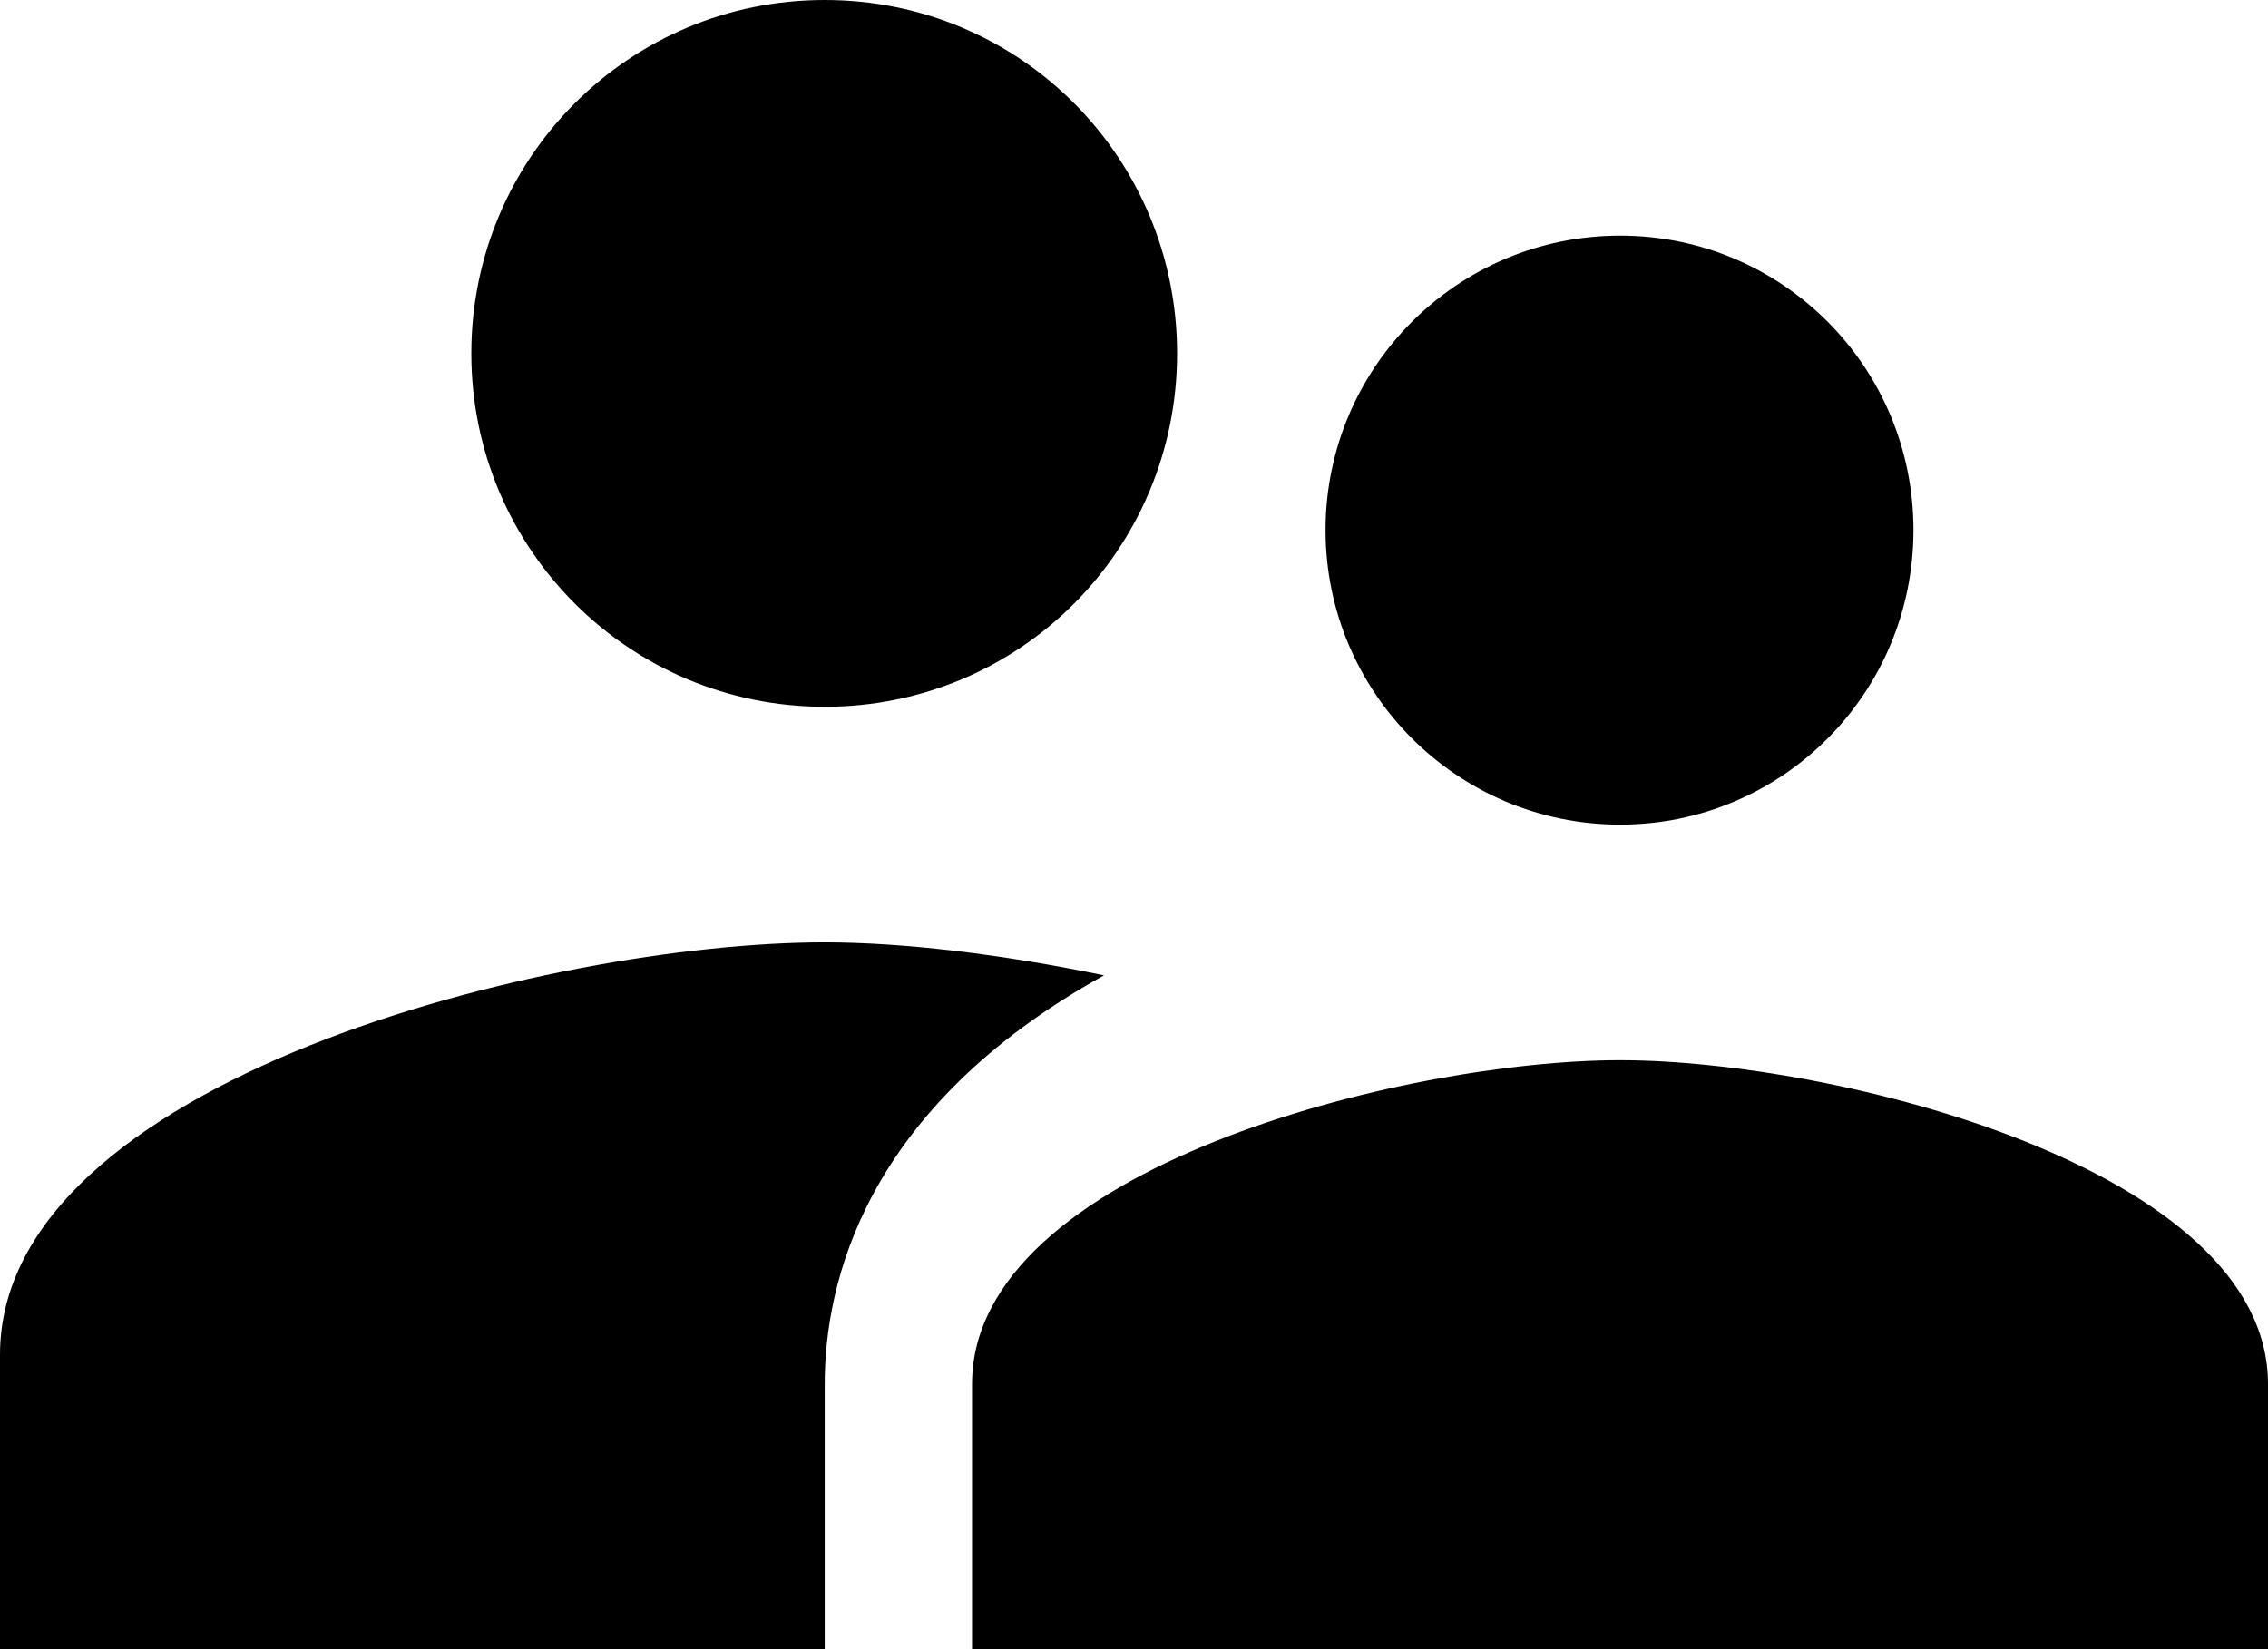 <svg xmlns="http://www.w3.org/2000/svg" viewBox="0 0 22 16">
<path d="M9.429,16v-2.572c0-2.09,4.194-3.142,6.286-3.142S22,11.338,22,13.428
	V16H9.429z M15.715,8c-1.577,0-2.857-1.28-2.857-2.857c0-1.578,1.28-2.857,2.857-2.857c1.578,0,2.846,1.279,2.846,2.857
	C18.561,6.72,17.293,8,15.715,8z M8,6.857c-1.897,0-3.428-1.531-3.428-3.428C4.572,1.531,6.103,0,8,0
	c1.897,0,3.418,1.531,3.418,3.429C11.418,5.326,9.897,6.857,8,6.857z M10.709,9.463C8.377,10.755,8,12.458,8,13.428V16H0v-2.857
	c0-2.663,5.337-4,8-4C8.754,9.143,9.715,9.256,10.709,9.463z"/>
</svg>
